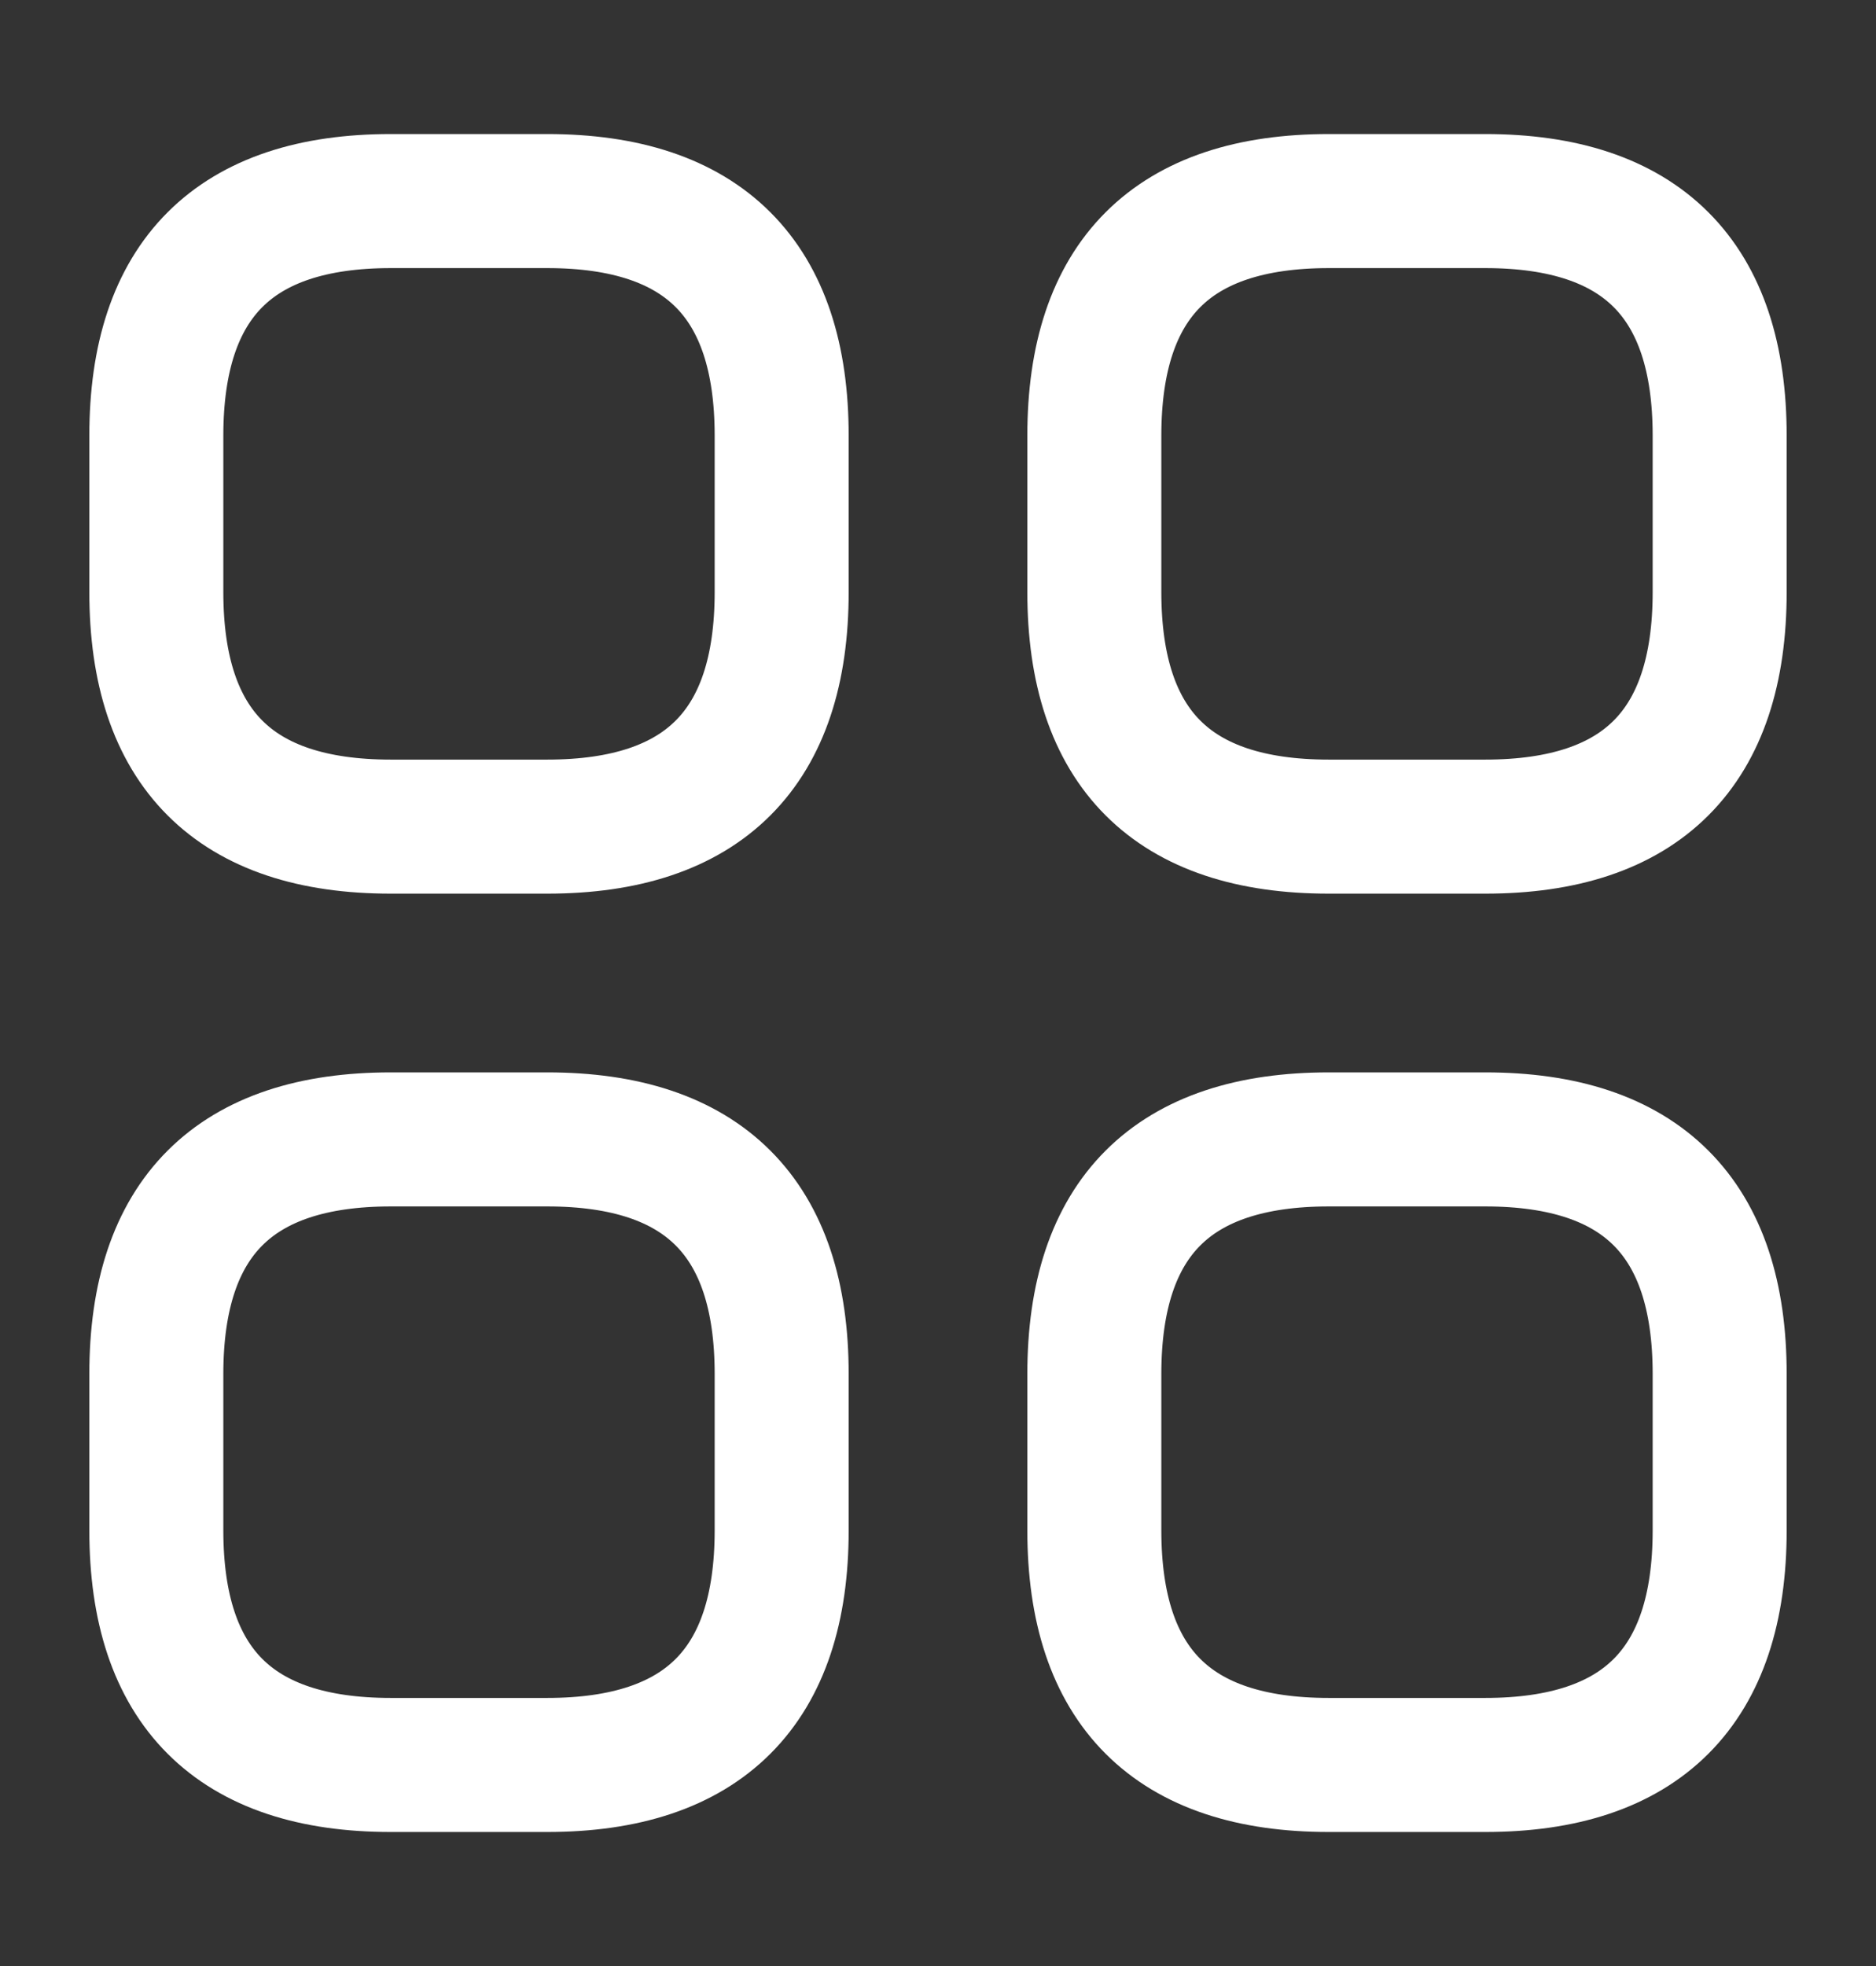 <svg width="21" height="22" viewBox="0 0 21 22" fill="none" xmlns="http://www.w3.org/2000/svg">
<rect x="0" y="0" width="21" height="22" fill="#333333" stroke="none"/>
<path d="M4.375 9.25H6.125C7.875 9.25 8.75 8.375 8.75 6.625V4.875C8.75 3.125 7.875 2.25 6.125 2.25H4.375C2.625 2.25 1.75 3.125 1.75 4.875V6.625C1.75 8.375 2.625 9.25 4.375 9.25Z" stroke="white" stroke-width="1.5" stroke-miterlimit="10" stroke-linecap="round" stroke-linejoin="round"/>
<path d="M14.875 9.25H16.625C18.375 9.25 19.25 8.375 19.25 6.625V4.875C19.25 3.125 18.375 2.25 16.625 2.25H14.875C13.125 2.25 12.25 3.125 12.25 4.875V6.625C12.25 8.375 13.125 9.25 14.875 9.25Z" stroke="white" stroke-width="1.5" stroke-miterlimit="10" stroke-linecap="round" stroke-linejoin="round"/>
<path d="M14.875 19.75H16.625C18.375 19.75 19.25 18.875 19.25 17.125V15.375C19.25 13.625 18.375 12.75 16.625 12.75H14.875C13.125 12.75 12.25 13.625 12.25 15.375V17.125C12.25 18.875 13.125 19.75 14.875 19.75Z" stroke="white" stroke-width="1.5" stroke-miterlimit="10" stroke-linecap="round" stroke-linejoin="round"/>
<path d="M4.375 19.75H6.125C7.875 19.75 8.75 18.875 8.75 17.125V15.375C8.75 13.625 7.875 12.75 6.125 12.75H4.375C2.625 12.75 1.75 13.625 1.75 15.375V17.125C1.75 18.875 2.625 19.75 4.375 19.75Z" stroke="white" stroke-width="1.5" stroke-miterlimit="10" stroke-linecap="round" stroke-linejoin="round"/>
</svg>
